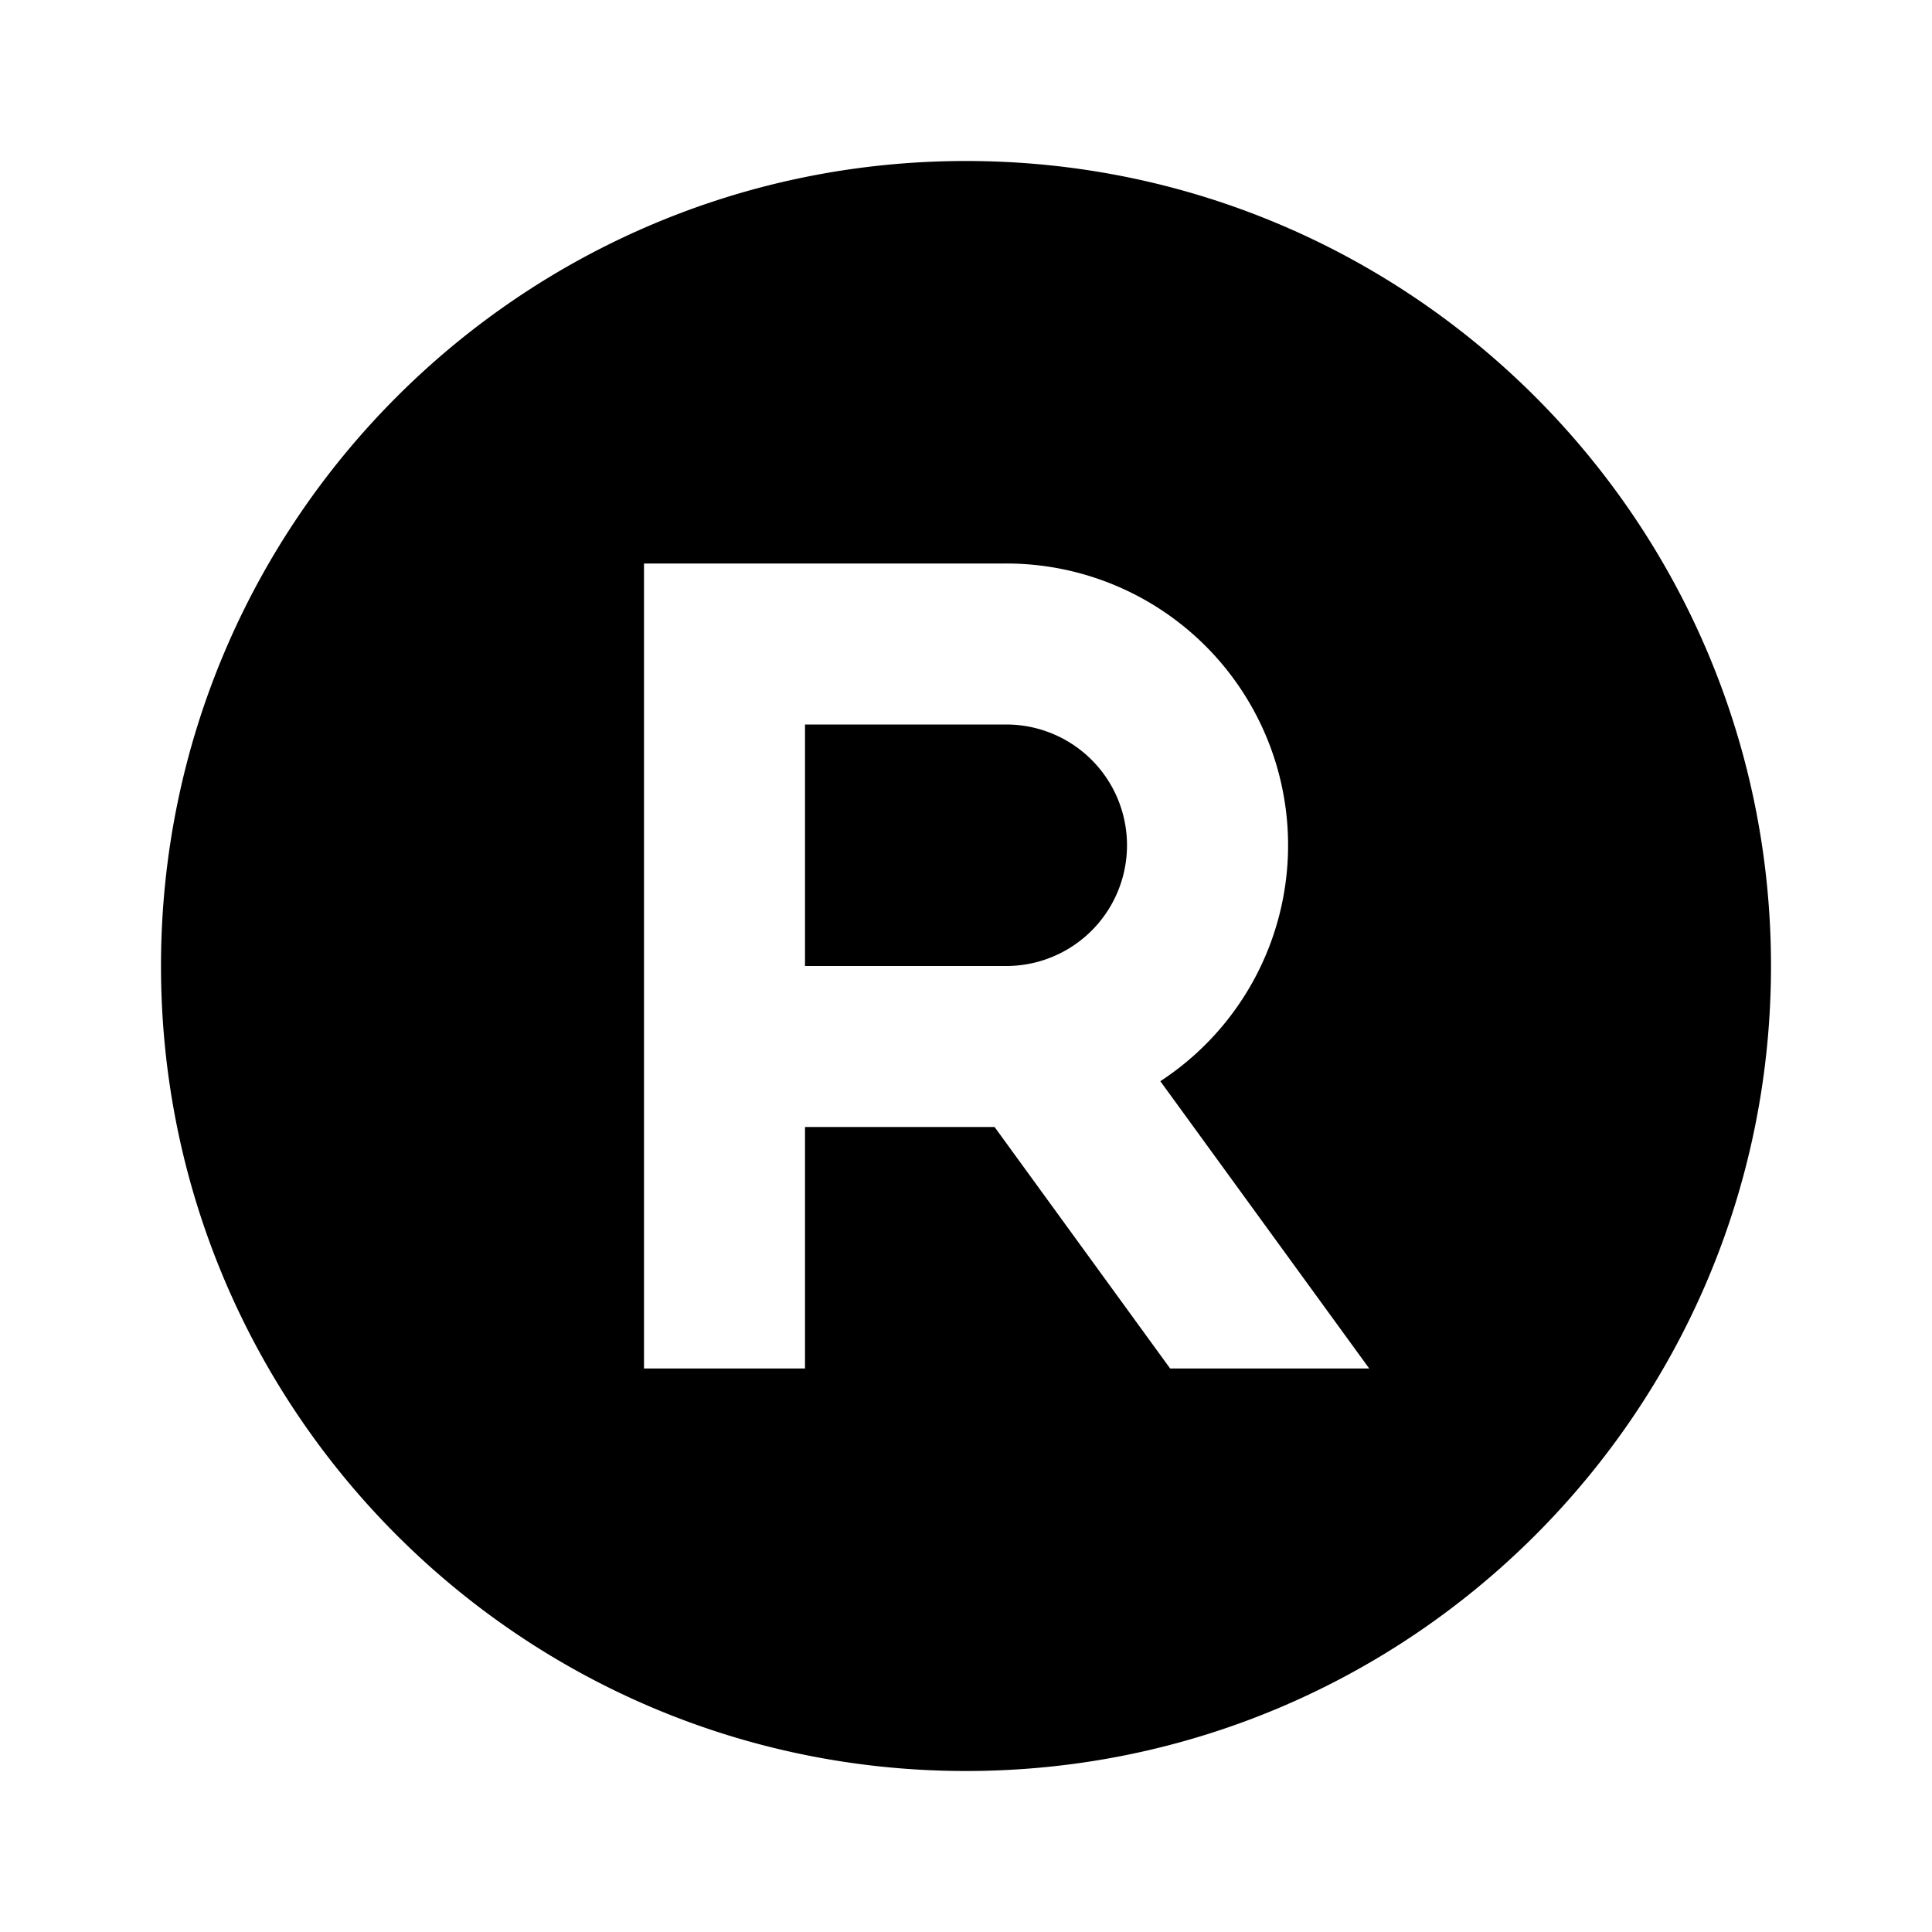 <svg xmlns="http://www.w3.org/2000/svg" width="24" height="24" fill="none">
  <path fill="currentColor" d="M10 9v3h2.5a1.5 1.5 0 0 0 0-3z" />
  <path
    fill="currentColor"
    d="M2 12c0 5.523 4.477 10 10 10s10-4.477 10-10S17.523 2 12 2 2 6.477 2 12m6-5h4.5a3.5 3.5 0 0 1 1.914 6.431L17.009 17h-2.473l-2.181-3H10v3H8z"
  />
</svg>
